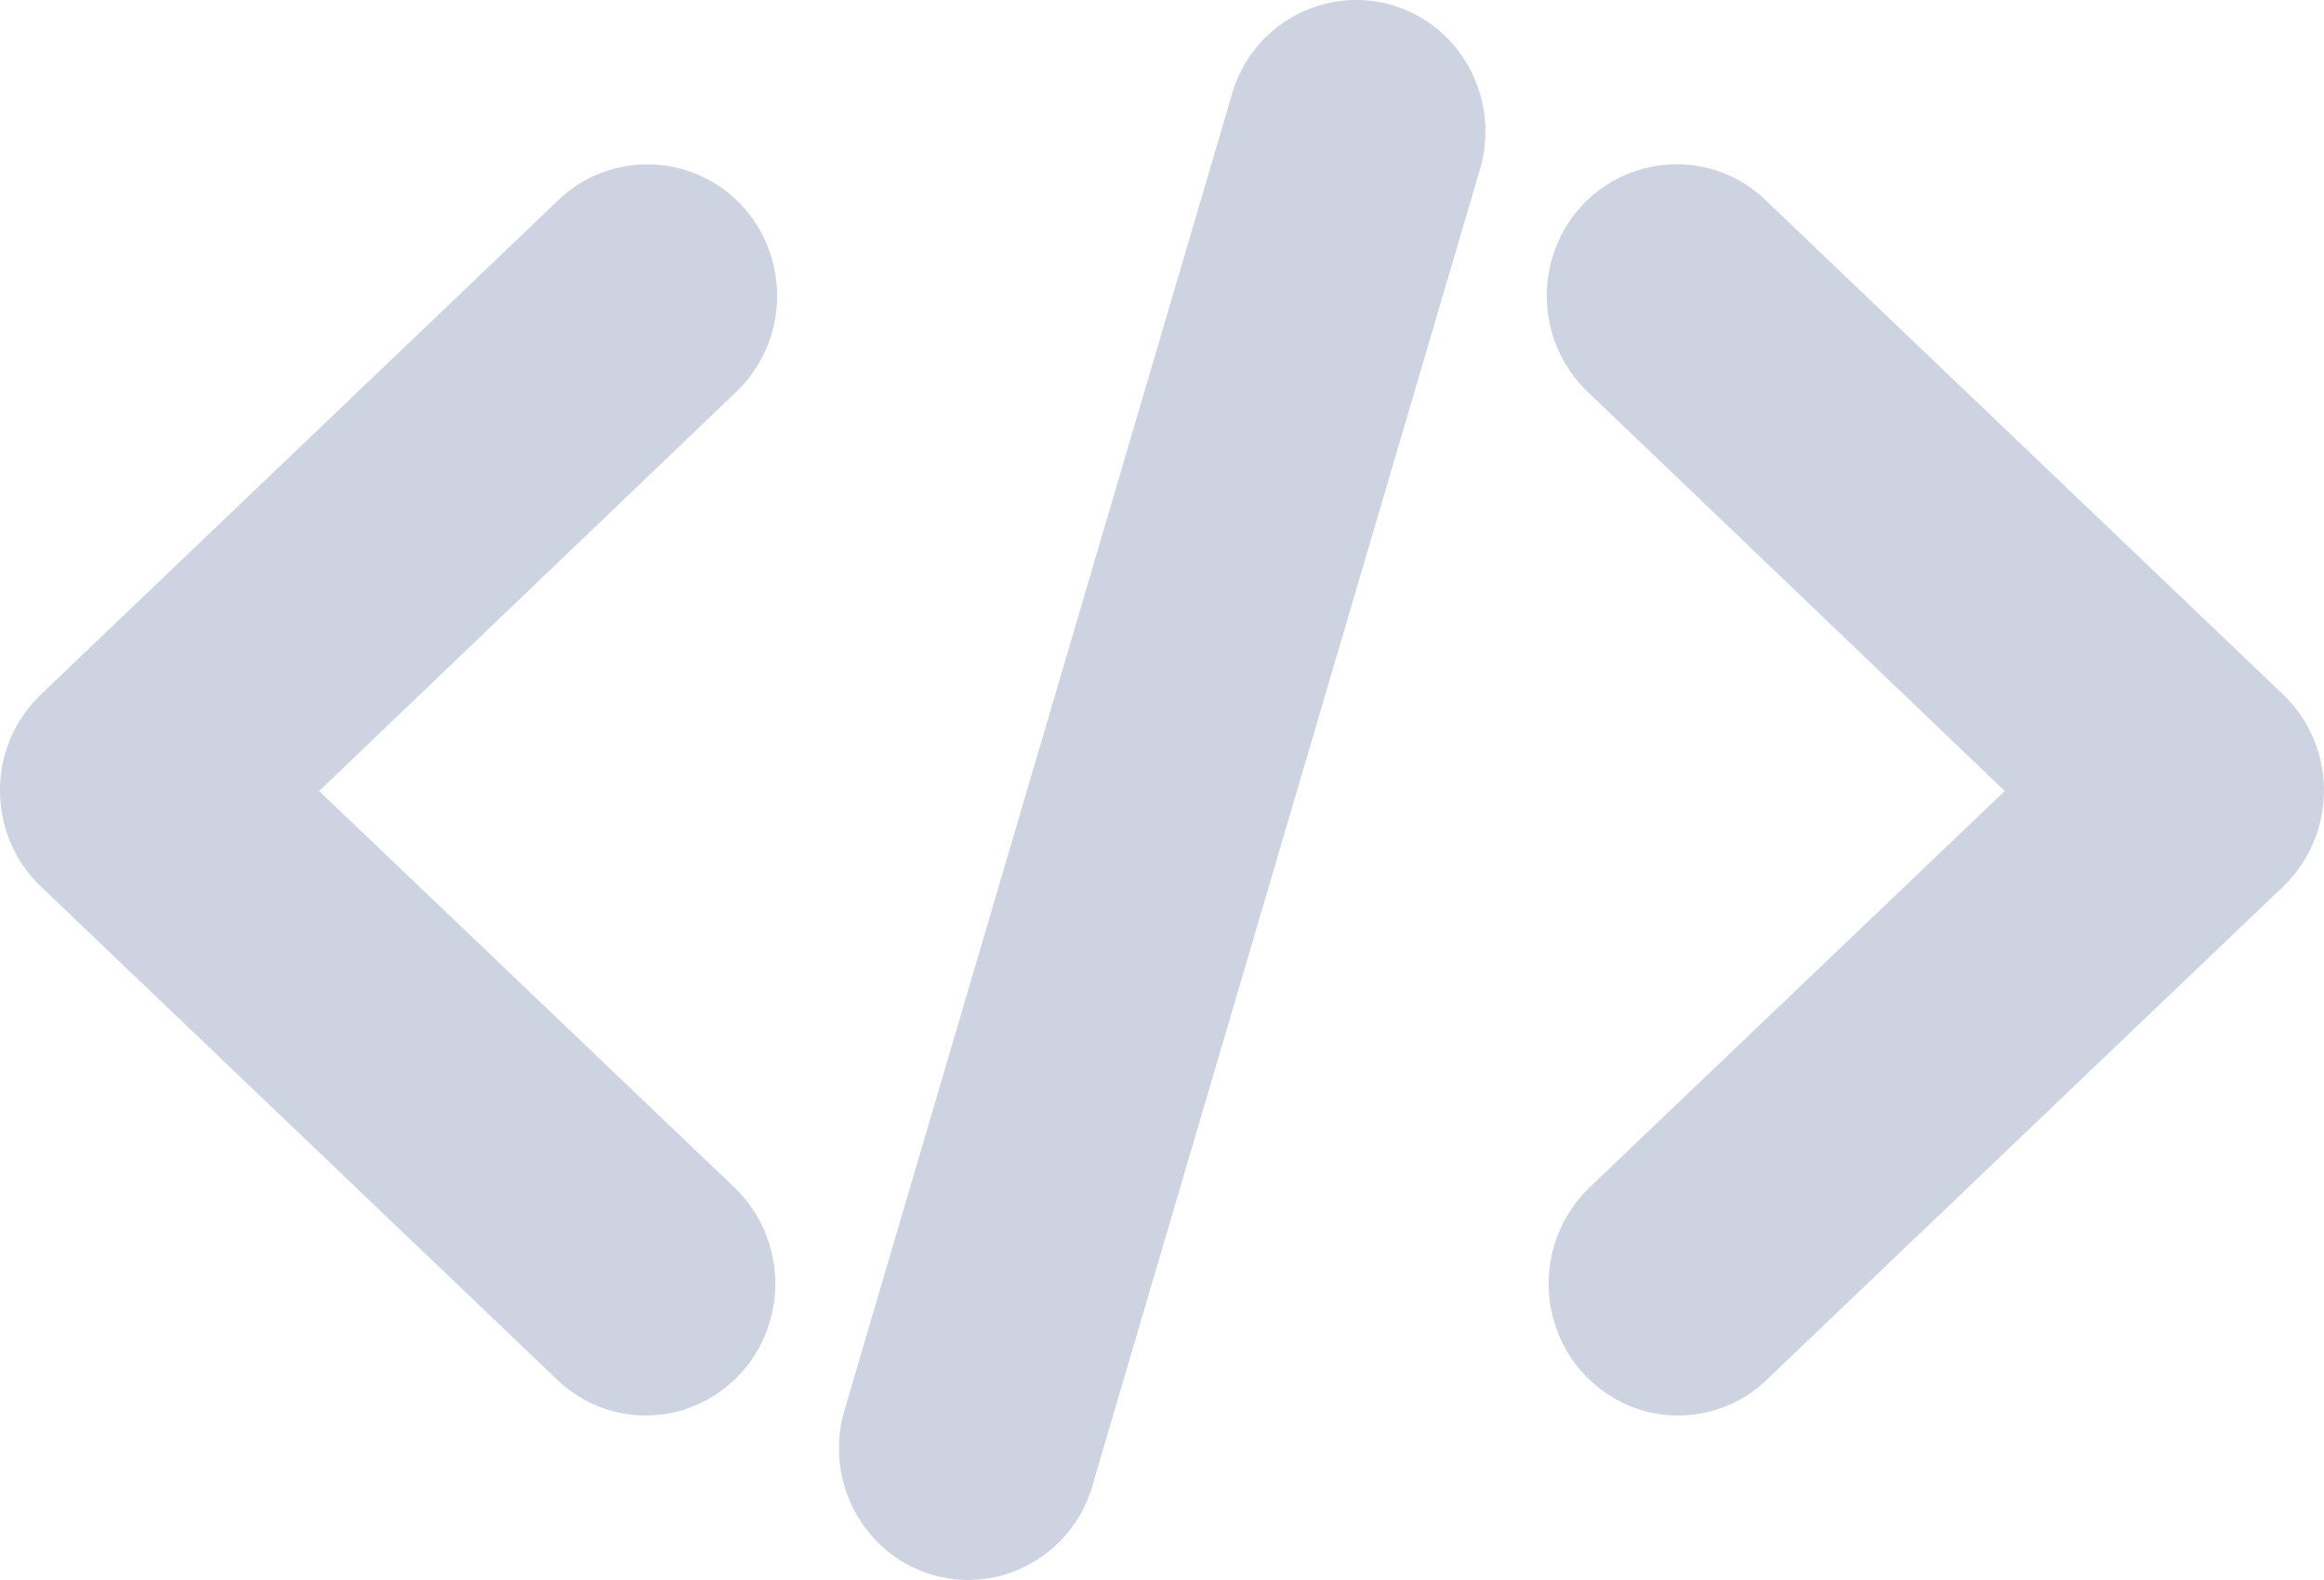 <svg xmlns="http://www.w3.org/2000/svg" width="50" height="34" viewBox="0 0 50 34">
    <defs>
        <linearGradient id="a" x1="1.048%" x2="99.408%" y1="50%" y2="50%">
            <stop offset="0%" stop-color="#cdd3e1"/>
            <stop offset="100%" stop-color="#cdd3e1"/>
        </linearGradient>
    </defs>
    <path fill="url(#a)" fill-rule="nonzero" d="M29.1.001a2.786 2.786 0 0 0-2.603 2.056l-8.33 28.295a2.875 2.875 0 0 0 .646 2.762 2.75 2.75 0 0 0 2.671.807 2.806 2.806 0 0 0 2.02-1.956l8.329-28.294a2.873 2.873 0 0 0-.44-2.552A2.758 2.758 0 0 0 29.099 0zM13.937 3.538a2.75 2.75 0 0 0-1.952.796L.88 14.944A2.855 2.855 0 0 0 0 17.011c0 .784.319 1.532.88 2.067l11.106 10.61a2.747 2.747 0 0 0 2.71.652 2.817 2.817 0 0 0 1.91-2.067 2.873 2.873 0 0 0-.803-2.718l-8.936-8.533 8.936-8.554a2.867 2.867 0 0 0 .73-3.118 2.778 2.778 0 0 0-2.595-1.812zm22.037 0a2.781 2.781 0 0 0-2.524 1.852 2.866 2.866 0 0 0 .746 3.078l8.936 8.554-8.936 8.533a2.873 2.873 0 0 0-.802 2.718 2.817 2.817 0 0 0 1.908 2.067 2.747 2.747 0 0 0 2.711-.651l11.106-10.61c.561-.536.88-1.284.88-2.068 0-.783-.319-1.532-.88-2.067L38.014 4.334a2.748 2.748 0 0 0-2.039-.796z"/>
</svg>
